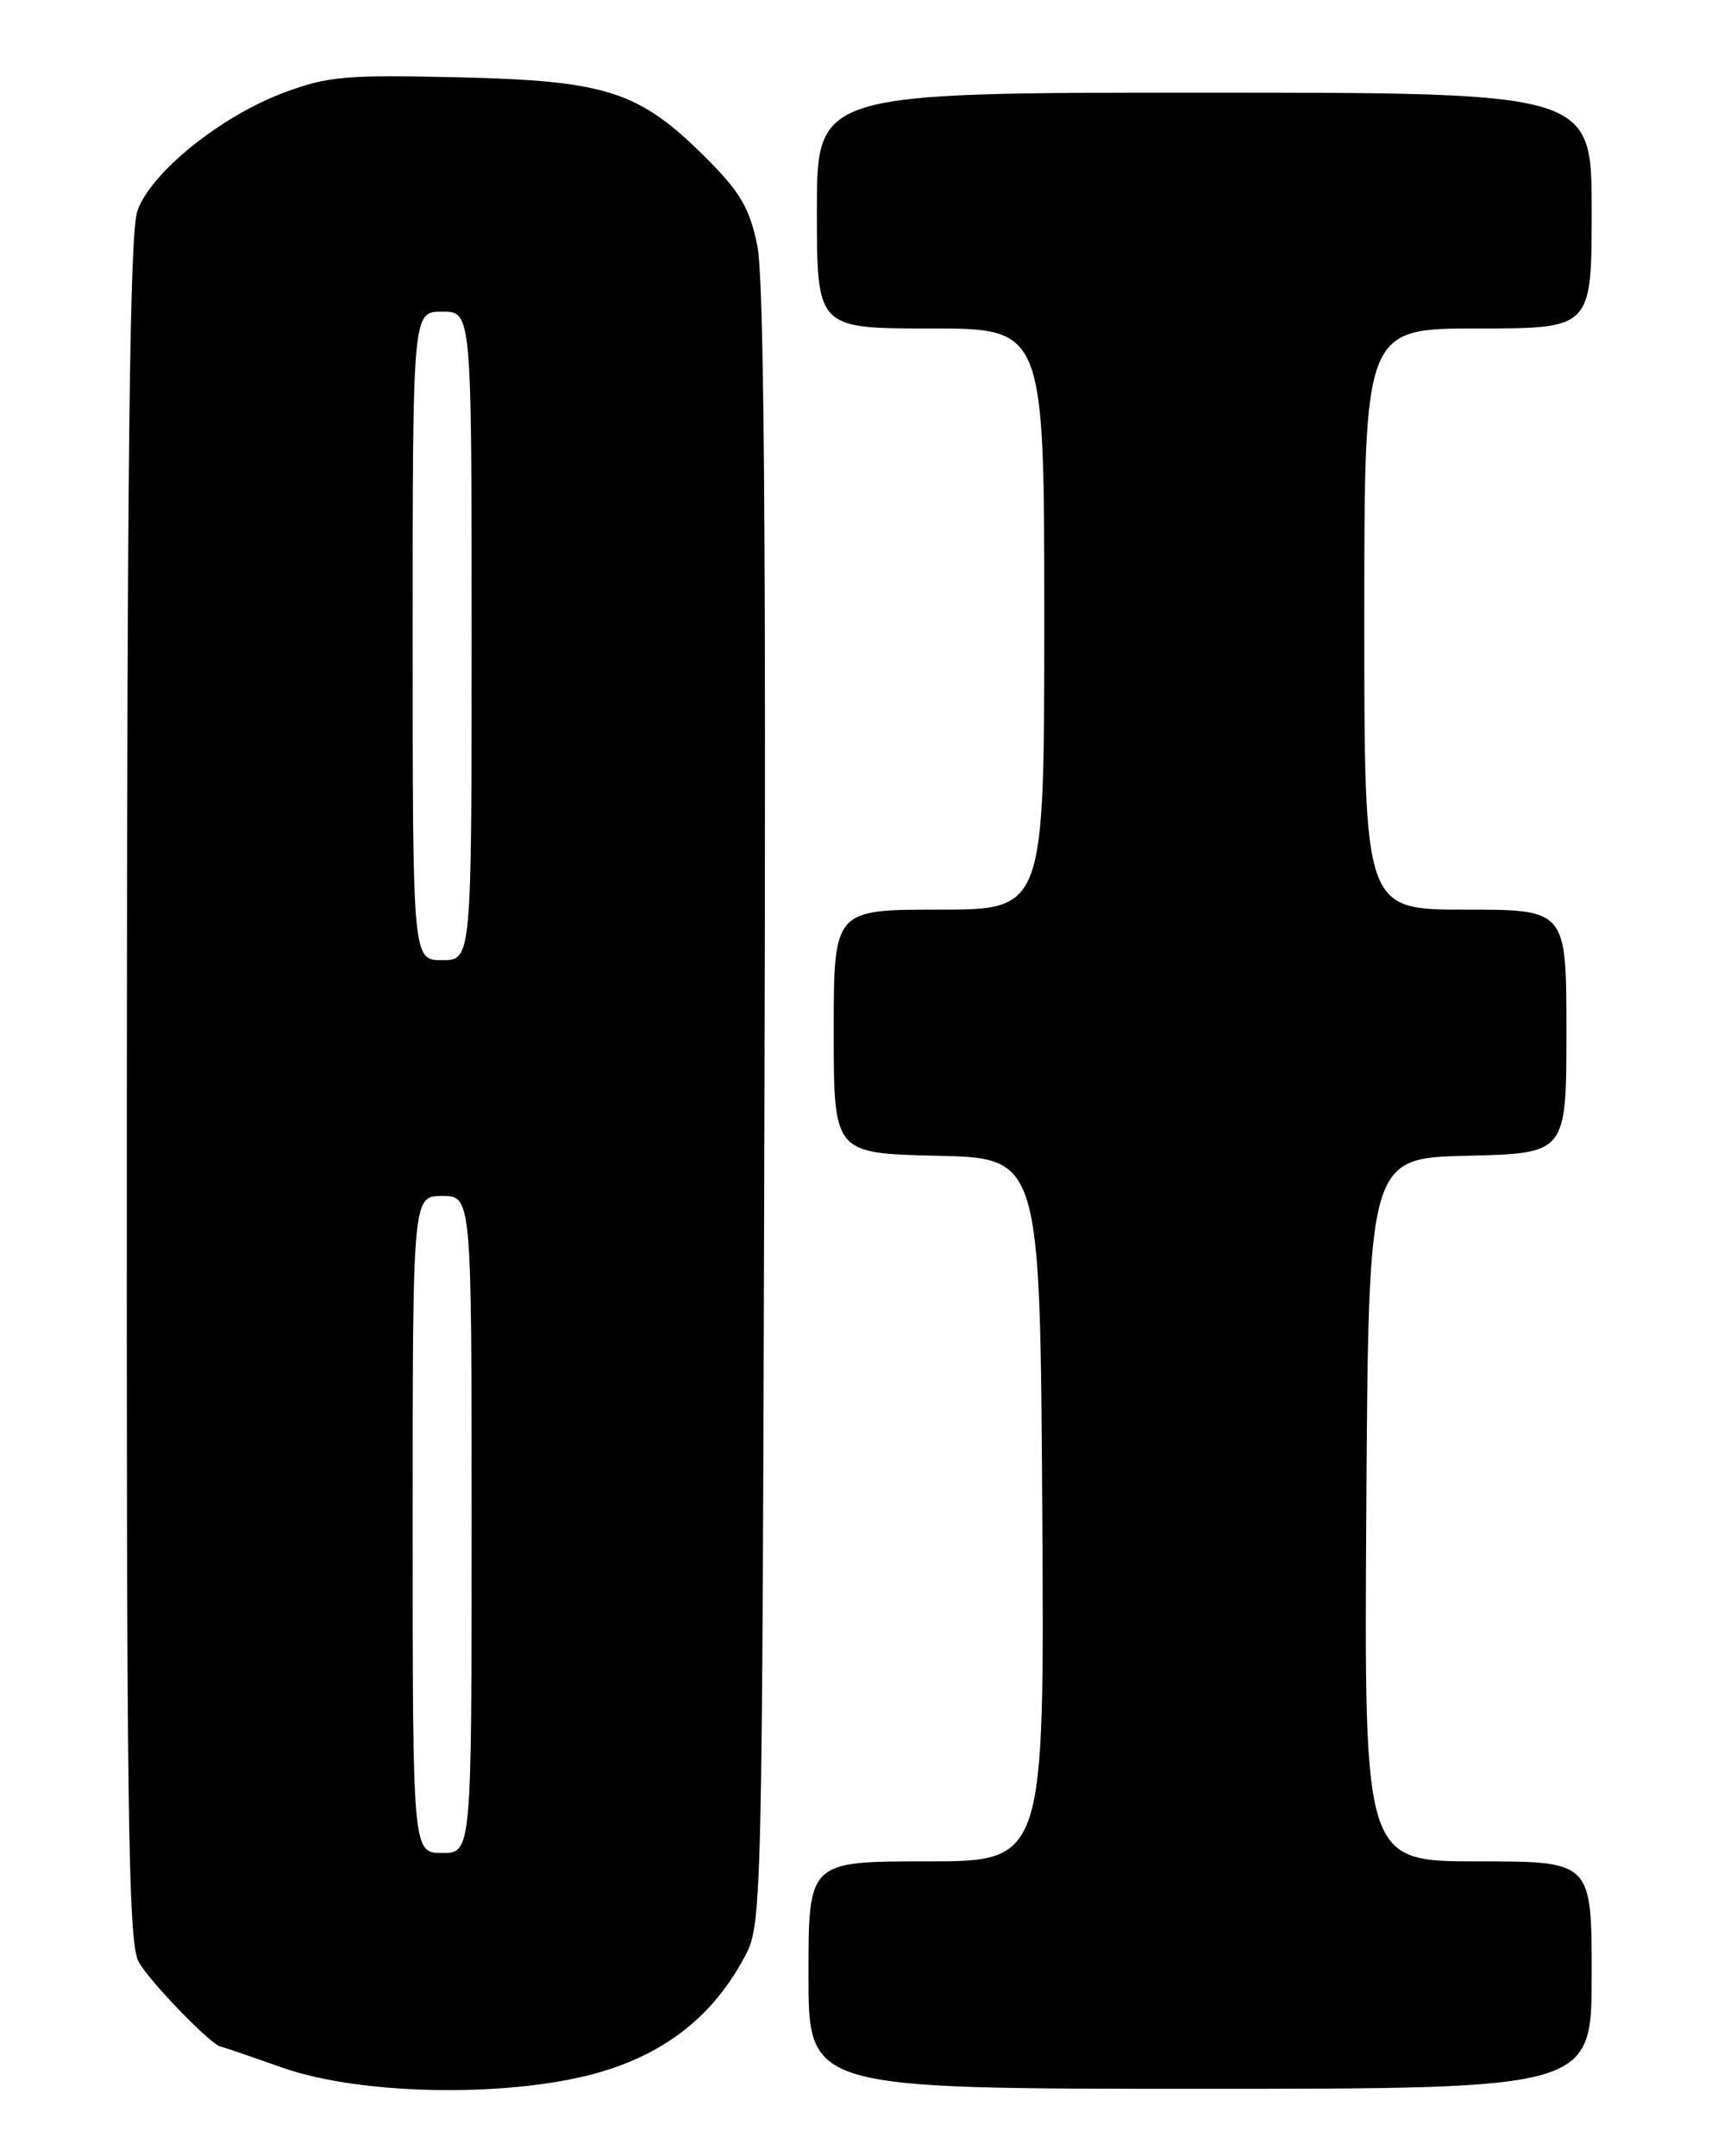 <?xml version="1.0" encoding="UTF-8" standalone="no"?>
<!DOCTYPE svg PUBLIC "-//W3C//DTD SVG 1.1//EN" "http://www.w3.org/Graphics/SVG/1.1/DTD/svg11.dtd" >
<svg xmlns="http://www.w3.org/2000/svg" xmlns:xlink="http://www.w3.org/1999/xlink" version="1.1" viewBox="0 0 204 256">
 <g >
 <path fill="currentColor"
d=" M 71.64 245.91 C 79.27 243.58 84.69 239.23 88.33 232.50 C 90.50 228.50 90.50 228.50 90.77 131.52 C 90.97 62.53 90.72 32.98 89.92 29.13 C 89.00 24.70 87.89 22.80 83.88 18.79 C 75.93 10.84 72.12 9.59 54.50 9.18 C 41.01 8.87 38.91 9.05 33.66 11.02 C 26.15 13.84 17.87 20.53 16.31 25.05 C 15.41 27.63 15.10 53.92 15.06 129.30 C 15.01 215.00 15.21 230.52 16.44 232.87 C 17.58 235.09 25.23 242.99 26.25 243.00 C 26.39 243.01 29.65 244.12 33.50 245.48 C 43.07 248.87 61.28 249.07 71.64 245.91 Z  M 189.00 234.50 C 189.00 221.00 189.00 221.00 175.49 221.00 C 161.98 221.00 161.98 221.00 162.24 179.25 C 162.50 137.50 162.50 137.50 174.25 137.22 C 186.00 136.94 186.00 136.94 186.00 122.47 C 186.00 108.00 186.00 108.00 174.00 108.00 C 162.00 108.00 162.00 108.00 162.00 73.50 C 162.00 39.00 162.00 39.00 175.50 39.00 C 189.00 39.00 189.00 39.00 189.00 25.00 C 189.00 11.00 189.00 11.00 143.00 11.00 C 97.00 11.00 97.00 11.00 97.00 25.00 C 97.00 39.00 97.00 39.00 110.50 39.00 C 124.00 39.00 124.00 39.00 124.00 73.50 C 124.00 108.00 124.00 108.00 111.50 108.00 C 99.00 108.00 99.00 108.00 99.00 122.47 C 99.00 136.94 99.00 136.94 111.25 137.22 C 123.50 137.50 123.50 137.50 123.76 179.25 C 124.02 221.00 124.02 221.00 110.01 221.00 C 96.00 221.00 96.00 221.00 96.00 234.50 C 96.00 248.00 96.00 248.00 142.50 248.00 C 189.00 248.00 189.00 248.00 189.00 234.50 Z  M 49.00 181.00 C 49.00 142.00 49.00 142.00 52.50 142.00 C 56.00 142.00 56.00 142.00 56.00 181.00 C 56.00 220.00 56.00 220.00 52.50 220.00 C 49.00 220.00 49.00 220.00 49.00 181.00 Z  M 49.00 75.50 C 49.00 37.00 49.00 37.00 52.50 37.00 C 56.00 37.00 56.00 37.00 56.00 75.50 C 56.00 114.00 56.00 114.00 52.50 114.00 C 49.00 114.00 49.00 114.00 49.00 75.50 Z "/>
</g>
</svg>